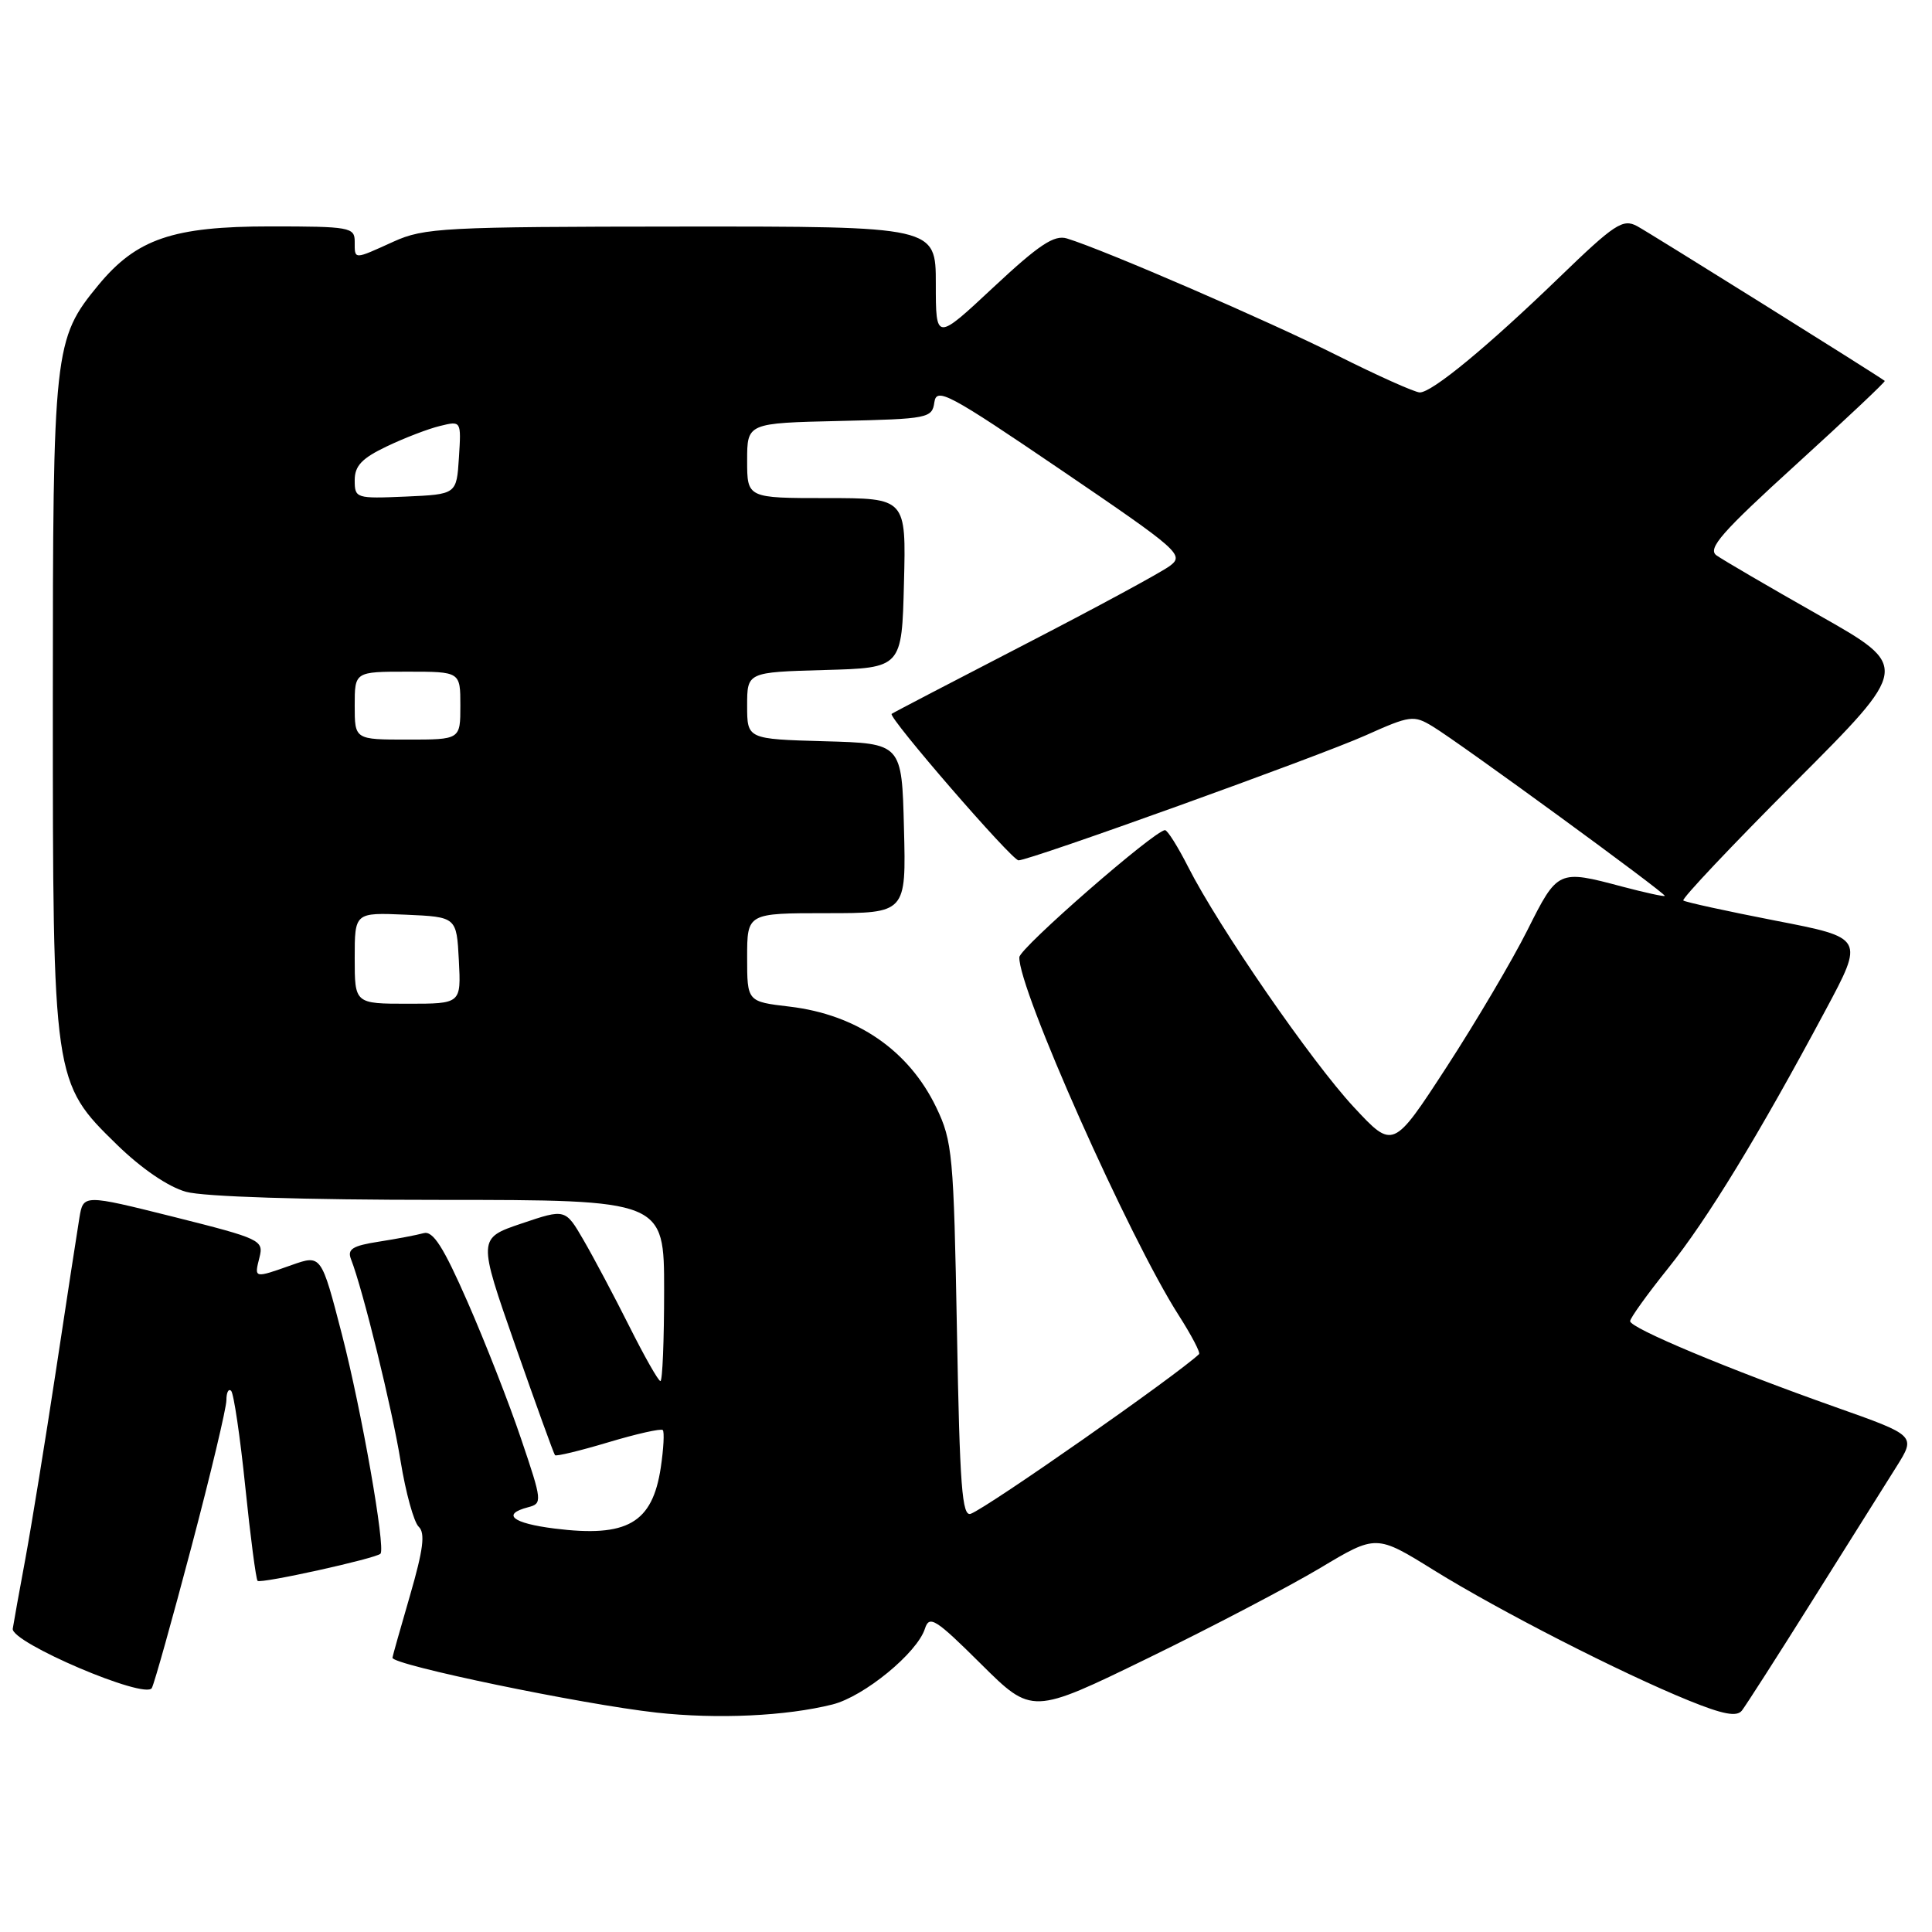 <?xml version="1.0" encoding="UTF-8" standalone="no"?>
<!DOCTYPE svg PUBLIC "-//W3C//DTD SVG 1.1//EN" "http://www.w3.org/Graphics/SVG/1.1/DTD/svg11.dtd" >
<svg xmlns="http://www.w3.org/2000/svg" xmlns:xlink="http://www.w3.org/1999/xlink" version="1.1" viewBox="0 0 256 256">
 <g >
 <path fill="currentColor"
d=" M 110.31 225.85 C 114.49 224.80 121.54 219.02 122.56 215.80 C 123.14 213.99 123.96 214.50 129.98 220.48 C 136.75 227.20 136.75 227.20 152.12 219.71 C 160.58 215.59 170.84 210.21 174.93 207.77 C 182.36 203.32 182.36 203.32 190.01 208.07 C 198.73 213.47 214.72 221.65 223.77 225.33 C 228.30 227.17 230.14 227.52 230.81 226.66 C 231.31 226.02 235.54 219.43 240.20 212.00 C 244.86 204.57 249.85 196.64 251.28 194.36 C 253.88 190.22 253.88 190.22 243.19 186.44 C 229.01 181.42 216.00 175.98 216.00 175.06 C 216.00 174.66 218.26 171.51 221.02 168.07 C 226.23 161.58 233.02 150.45 241.88 133.88 C 247.03 124.27 247.03 124.27 235.26 121.99 C 228.79 120.73 223.30 119.53 223.05 119.32 C 222.80 119.10 229.46 112.05 237.86 103.64 C 253.12 88.36 253.12 88.36 241.01 81.51 C 234.36 77.74 228.25 74.17 227.43 73.58 C 226.23 72.69 228.15 70.50 237.97 61.57 C 244.57 55.56 249.87 50.57 249.74 50.47 C 248.49 49.54 218.51 30.81 216.92 29.96 C 215.04 28.95 213.94 29.67 206.66 36.71 C 197.09 45.96 189.76 52.00 188.13 52.00 C 187.49 52.00 182.56 49.79 177.17 47.09 C 168.12 42.55 146.32 33.11 141.38 31.60 C 139.70 31.08 137.69 32.41 131.63 38.07 C 124.00 45.20 124.00 45.20 124.00 37.60 C 124.00 30.00 124.00 30.00 90.25 30.02 C 58.79 30.04 56.20 30.18 52.14 32.02 C 46.81 34.44 47.00 34.44 47.00 32.00 C 47.00 30.12 46.33 30.00 35.82 30.00 C 22.90 30.00 18.09 31.65 13.03 37.78 C 7.14 44.93 7.00 46.20 7.00 93.00 C 7.00 143.25 7.02 143.41 15.50 151.68 C 18.75 154.85 22.30 157.27 24.65 157.92 C 26.98 158.57 40.23 158.99 58.25 158.99 C 88.00 159.00 88.00 159.00 88.00 171.00 C 88.00 177.60 87.78 183.00 87.51 183.00 C 87.24 183.00 85.39 179.74 83.39 175.75 C 81.39 171.76 78.66 166.62 77.33 164.33 C 74.91 160.16 74.91 160.16 69.11 162.12 C 63.31 164.08 63.31 164.08 68.28 178.29 C 71.02 186.11 73.38 192.65 73.54 192.82 C 73.69 193.00 76.87 192.23 80.61 191.11 C 84.35 189.99 87.59 189.26 87.82 189.49 C 88.05 189.72 87.93 191.95 87.56 194.44 C 86.45 201.83 83.12 203.75 73.48 202.54 C 67.90 201.84 66.41 200.65 69.97 199.72 C 71.88 199.22 71.86 198.95 69.05 190.66 C 67.47 185.96 64.27 177.80 61.96 172.53 C 58.75 165.20 57.37 163.05 56.13 163.40 C 55.23 163.65 52.56 164.16 50.18 164.53 C 46.71 165.07 45.99 165.52 46.51 166.85 C 48.09 170.89 51.96 186.67 53.08 193.60 C 53.76 197.78 54.84 201.70 55.48 202.30 C 56.37 203.14 56.09 205.32 54.33 211.40 C 53.05 215.80 52.00 219.52 52.00 219.66 C 52.00 220.62 77.15 225.84 87.00 226.93 C 95.06 227.82 104.18 227.39 110.31 225.85 Z  M 25.37 204.95 C 27.92 195.30 30.00 186.56 30.00 185.53 C 30.00 184.51 30.28 183.95 30.63 184.30 C 30.97 184.64 31.82 190.36 32.50 197.00 C 33.18 203.64 33.92 209.25 34.13 209.47 C 34.55 209.88 49.88 206.49 50.42 205.87 C 51.10 205.06 47.91 186.89 45.32 176.87 C 42.57 166.24 42.57 166.24 38.66 167.62 C 33.62 169.40 33.68 169.41 34.38 166.62 C 34.96 164.33 34.55 164.14 23.01 161.24 C 11.04 158.25 11.04 158.25 10.52 161.37 C 10.24 163.09 8.84 172.15 7.43 181.50 C 6.01 190.85 4.18 202.10 3.37 206.50 C 2.55 210.90 1.80 215.09 1.69 215.81 C 1.42 217.63 19.28 225.25 20.12 223.67 C 20.46 223.03 22.82 214.60 25.37 204.95 Z  M 126.80 176.31 C 126.37 153.02 126.21 151.21 124.06 146.74 C 120.42 139.17 113.52 134.43 104.61 133.38 C 99.00 132.72 99.00 132.72 99.00 126.86 C 99.00 121.00 99.00 121.00 109.53 121.00 C 120.07 121.00 120.07 121.00 119.78 109.75 C 119.50 98.50 119.50 98.50 109.25 98.22 C 99.00 97.93 99.00 97.93 99.00 93.50 C 99.00 89.07 99.00 89.07 109.25 88.78 C 119.50 88.50 119.50 88.50 119.78 77.25 C 120.07 66.00 120.07 66.00 109.53 66.00 C 99.00 66.00 99.00 66.00 99.00 61.03 C 99.00 56.06 99.00 56.06 111.25 55.78 C 123.03 55.51 123.51 55.41 123.81 53.29 C 124.10 51.29 125.73 52.17 140.59 62.27 C 156.28 72.94 156.95 73.53 155.02 74.98 C 153.91 75.82 145.24 80.51 135.75 85.41 C 126.26 90.31 118.34 94.44 118.15 94.59 C 117.62 95.00 134.07 114.00 134.96 114.00 C 136.48 114.00 174.77 100.21 180.93 97.45 C 186.86 94.79 187.32 94.73 189.84 96.26 C 193.40 98.41 220.83 118.44 220.59 118.71 C 220.49 118.83 217.95 118.27 214.95 117.48 C 206.47 115.22 206.40 115.25 202.39 123.25 C 200.39 127.24 195.57 135.40 191.68 141.39 C 184.59 152.29 184.59 152.29 179.39 146.70 C 173.78 140.67 161.46 122.81 157.44 114.88 C 156.08 112.20 154.70 110.00 154.37 110.00 C 153.02 110.00 135.13 125.60 135.07 126.83 C 134.86 130.88 149.64 164.08 156.19 174.29 C 157.87 176.92 159.09 179.24 158.88 179.43 C 155.90 182.24 130.95 199.70 128.64 200.58 C 127.48 201.03 127.17 197.02 126.80 176.31 Z  M 47.00 126.95 C 47.00 120.91 47.00 120.91 53.75 121.20 C 60.50 121.50 60.50 121.50 60.80 127.25 C 61.10 133.00 61.10 133.00 54.05 133.00 C 47.00 133.00 47.00 133.00 47.00 126.95 Z  M 47.00 93.50 C 47.00 89.00 47.00 89.00 54.00 89.00 C 61.00 89.00 61.00 89.00 61.00 93.50 C 61.00 98.00 61.00 98.00 54.00 98.00 C 47.00 98.00 47.00 98.00 47.00 93.50 Z  M 47.00 63.63 C 47.00 61.73 47.95 60.72 51.25 59.15 C 53.59 58.03 56.76 56.81 58.31 56.44 C 61.12 55.75 61.12 55.75 60.81 60.63 C 60.50 65.50 60.50 65.50 53.75 65.80 C 47.17 66.08 47.00 66.03 47.00 63.63 Z "/>
</g>
</svg>
